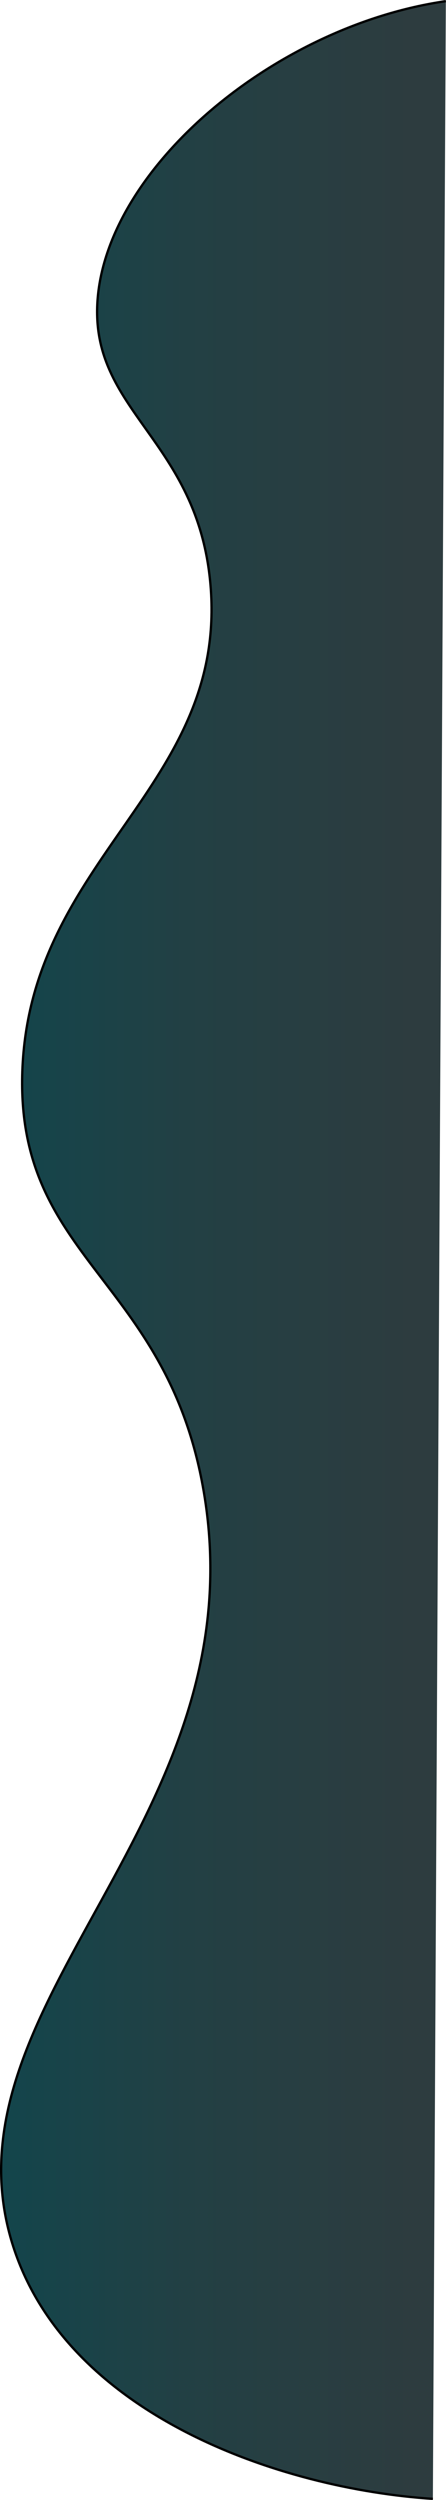 <?xml version="1.0" encoding="UTF-8"?>
<svg id="Lager_2" data-name="Lager 2" xmlns="http://www.w3.org/2000/svg" xmlns:xlink="http://www.w3.org/1999/xlink" viewBox="0 0 193.06 1080.99">
  <defs>
    <style>
      .cls-1 {
        fill: url(#Namnlös_övertoning_17);
        stroke: #000;
        stroke-miterlimit: 10;
      }
    </style>
    <linearGradient id="Namnlös_övertoning_17" data-name="Namnlös övertoning 17" x1="-77.6" y1="540.49" x2="288.81" y2="540.49" gradientUnits="userSpaceOnUse">
      <stop offset="0" stop-color="#004c55"/>
      <stop offset=".17" stop-color="#10464d"/>
      <stop offset=".43" stop-color="#224044"/>
      <stop offset=".7" stop-color="#2d3c3f"/>
      <stop offset="1" stop-color="#313b3e"/>
    </linearGradient>
  </defs>
  <g id="Lager_1-2" data-name="Lager 1">
    <path class="cls-1" d="M187.38,1080.49c-65.95-4.26-159.46-36.35-182.16-110.73-31.7-103.87,107.41-182.96,82.92-325.11-15.86-92.06-81.27-99.9-78.48-181.38,3.17-92.59,89.01-123.01,81.44-210.47-5.46-63.07-52.49-74.83-48.87-123.2C46.58,71.7,119.75,11.09,192.99.49"/>
  </g>
</svg>